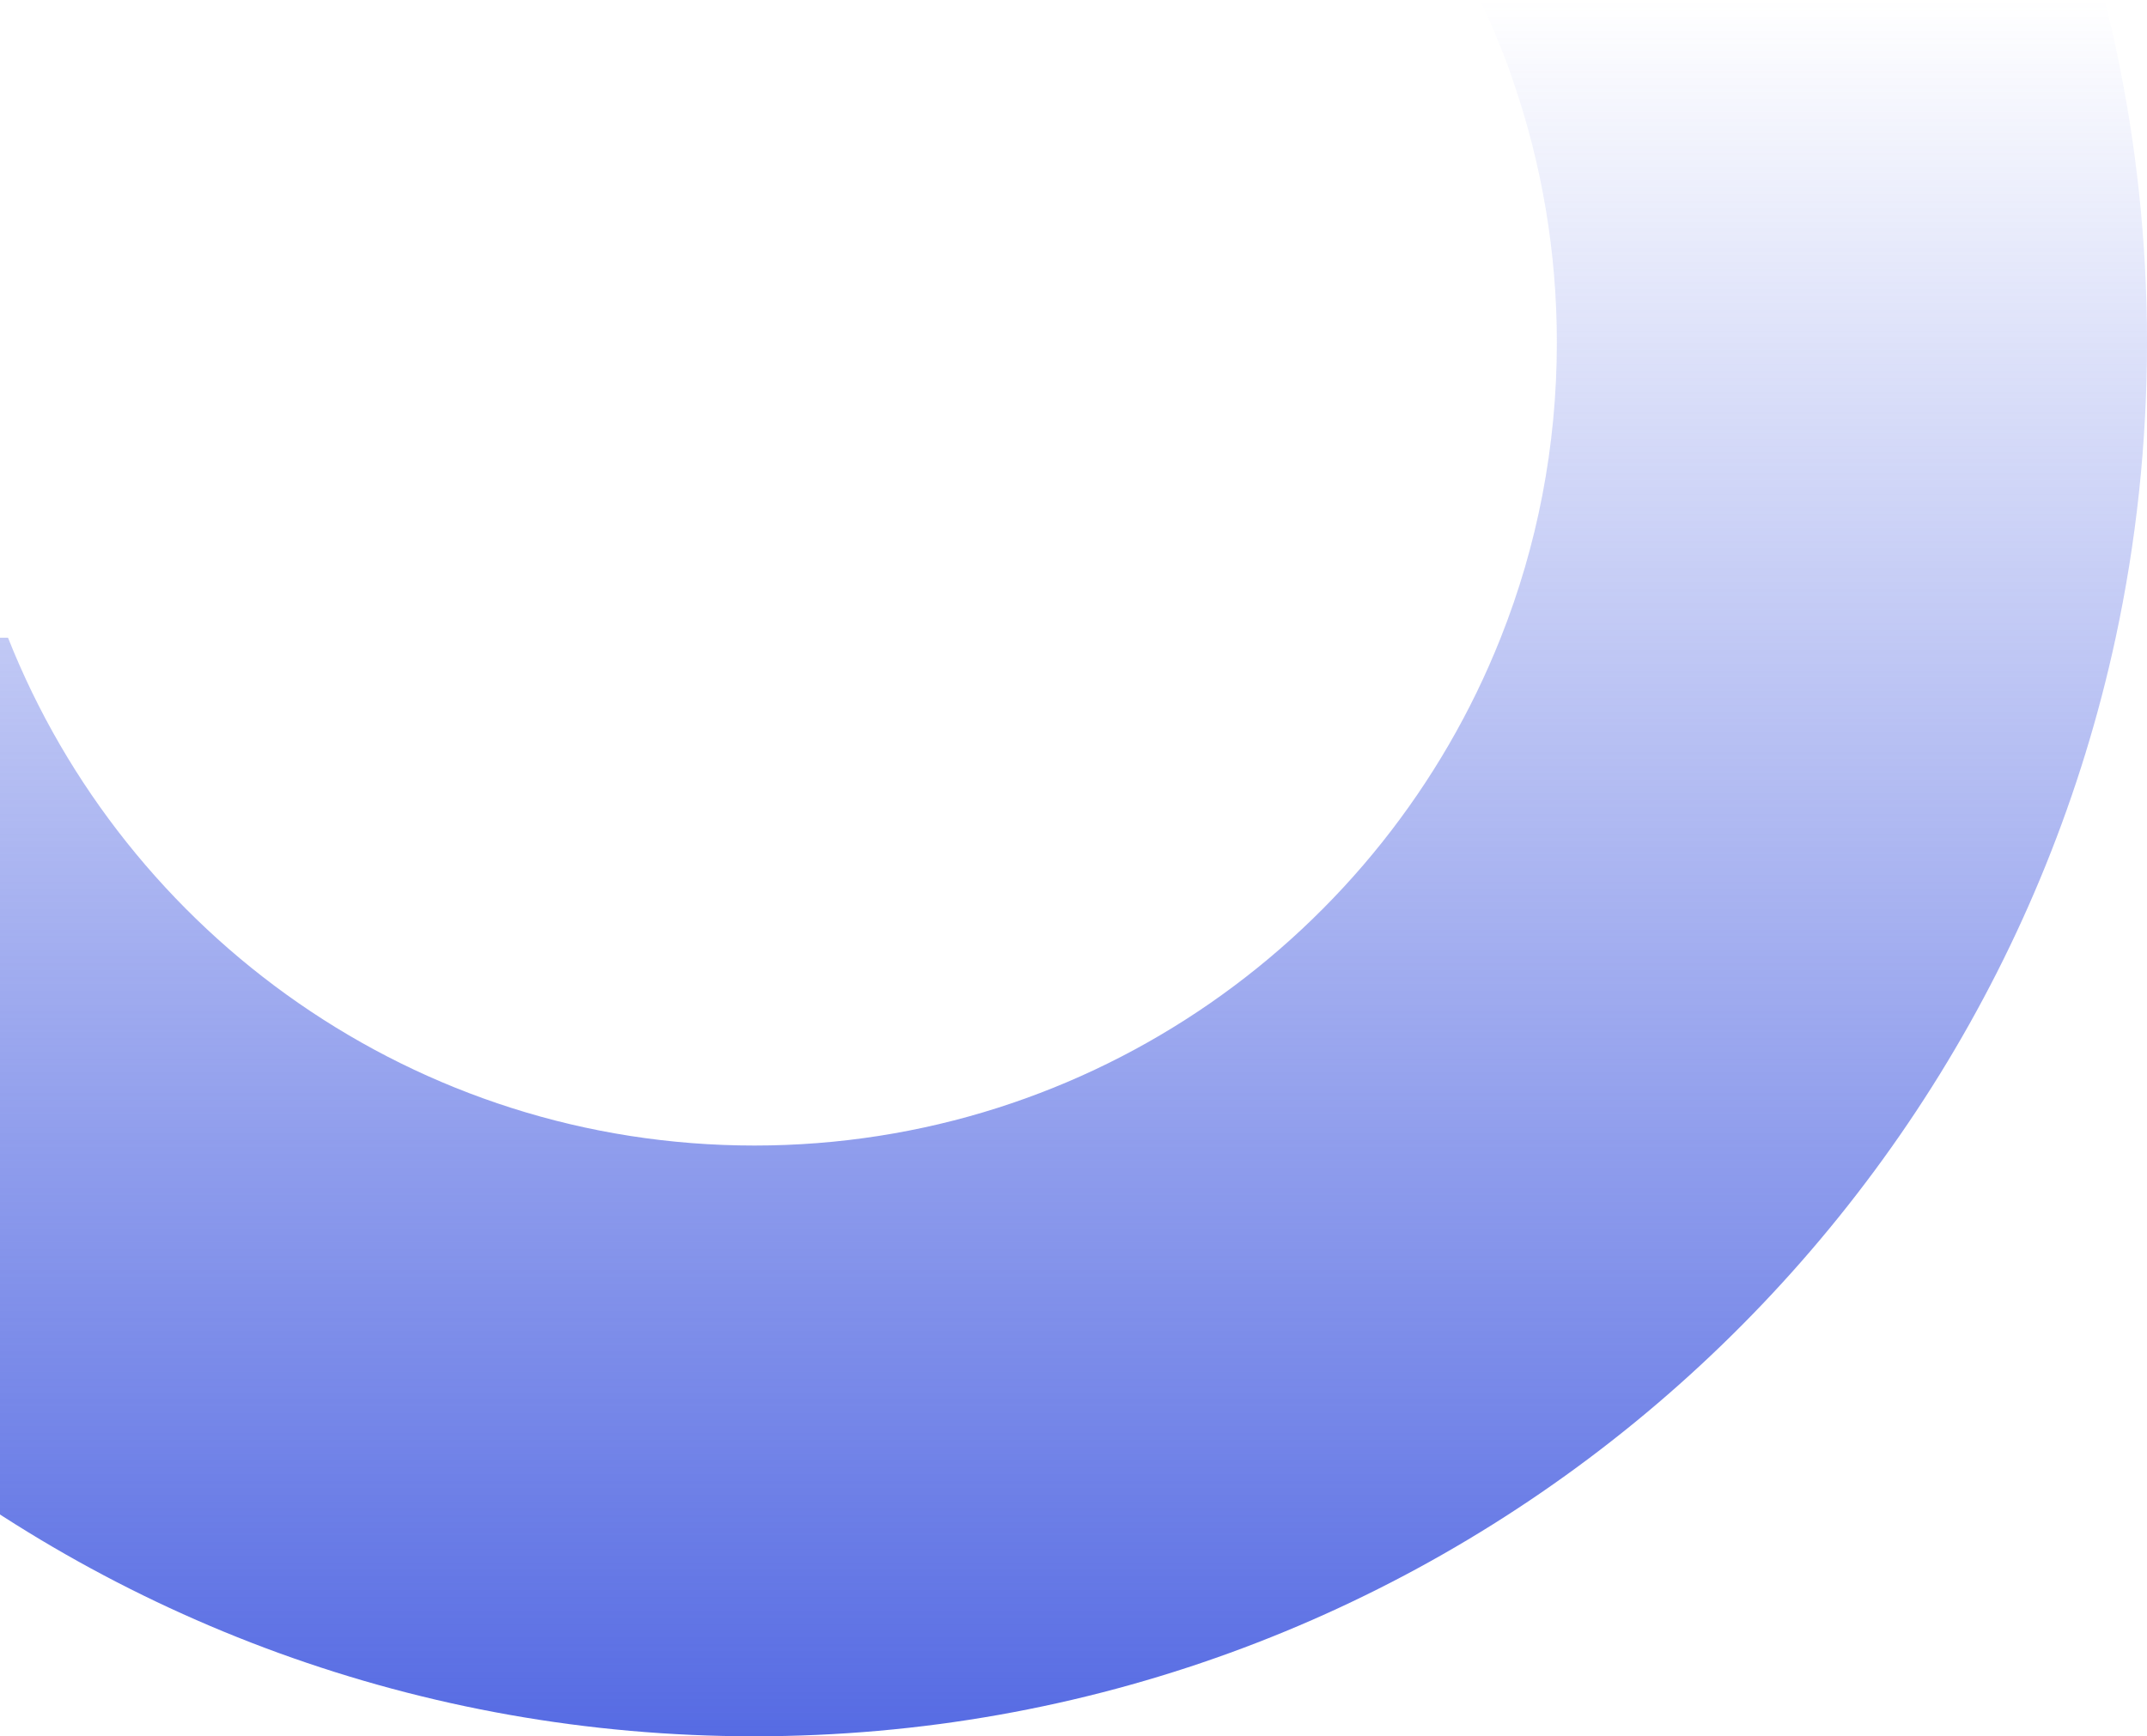 <svg width="403" height="326" viewBox="0 0 403 326" fill="none" xmlns="http://www.w3.org/2000/svg">
<g clip-path="url(#clip0_1410_51467)">
<path d="M281.665 8.82C282.554 11.045 283.391 13.295 284.149 15.599C289.378 30.857 292.227 47.241 292.227 64.279C292.227 83.856 288.515 102.569 281.691 119.737C259.573 175.563 205.115 215.083 141.611 215.083C78.107 215.083 23.623 175.563 1.505 119.737H-113.948C-88.588 237.669 16.172 326 141.559 326C266.946 326 371.705 237.669 397.118 119.737C400.961 101.862 403 83.306 403 64.279C403 45.252 400.961 26.696 397.118 8.82C396.464 5.836 395.784 2.931 395.026 0H277.796C279.181 2.879 280.463 5.863 281.639 8.82H281.665Z" fill="url(#paint0_linear_1410_51467)"/>
</g>
<defs>
<linearGradient id="paint0_linear_1410_51467" x1="144.526" y1="326" x2="144.526" y2="0" gradientUnits="userSpaceOnUse">
<stop stop-color="#566BE3"/>
<stop offset="1" stop-color="#566BE3" stop-opacity="0"/>
</linearGradient>
<clipPath id="clip0_1410_51467">
<rect width="517" height="326" fill="white" transform="matrix(-1 0 0 -1 403 326)"/>
</clipPath>
</defs>
</svg>

